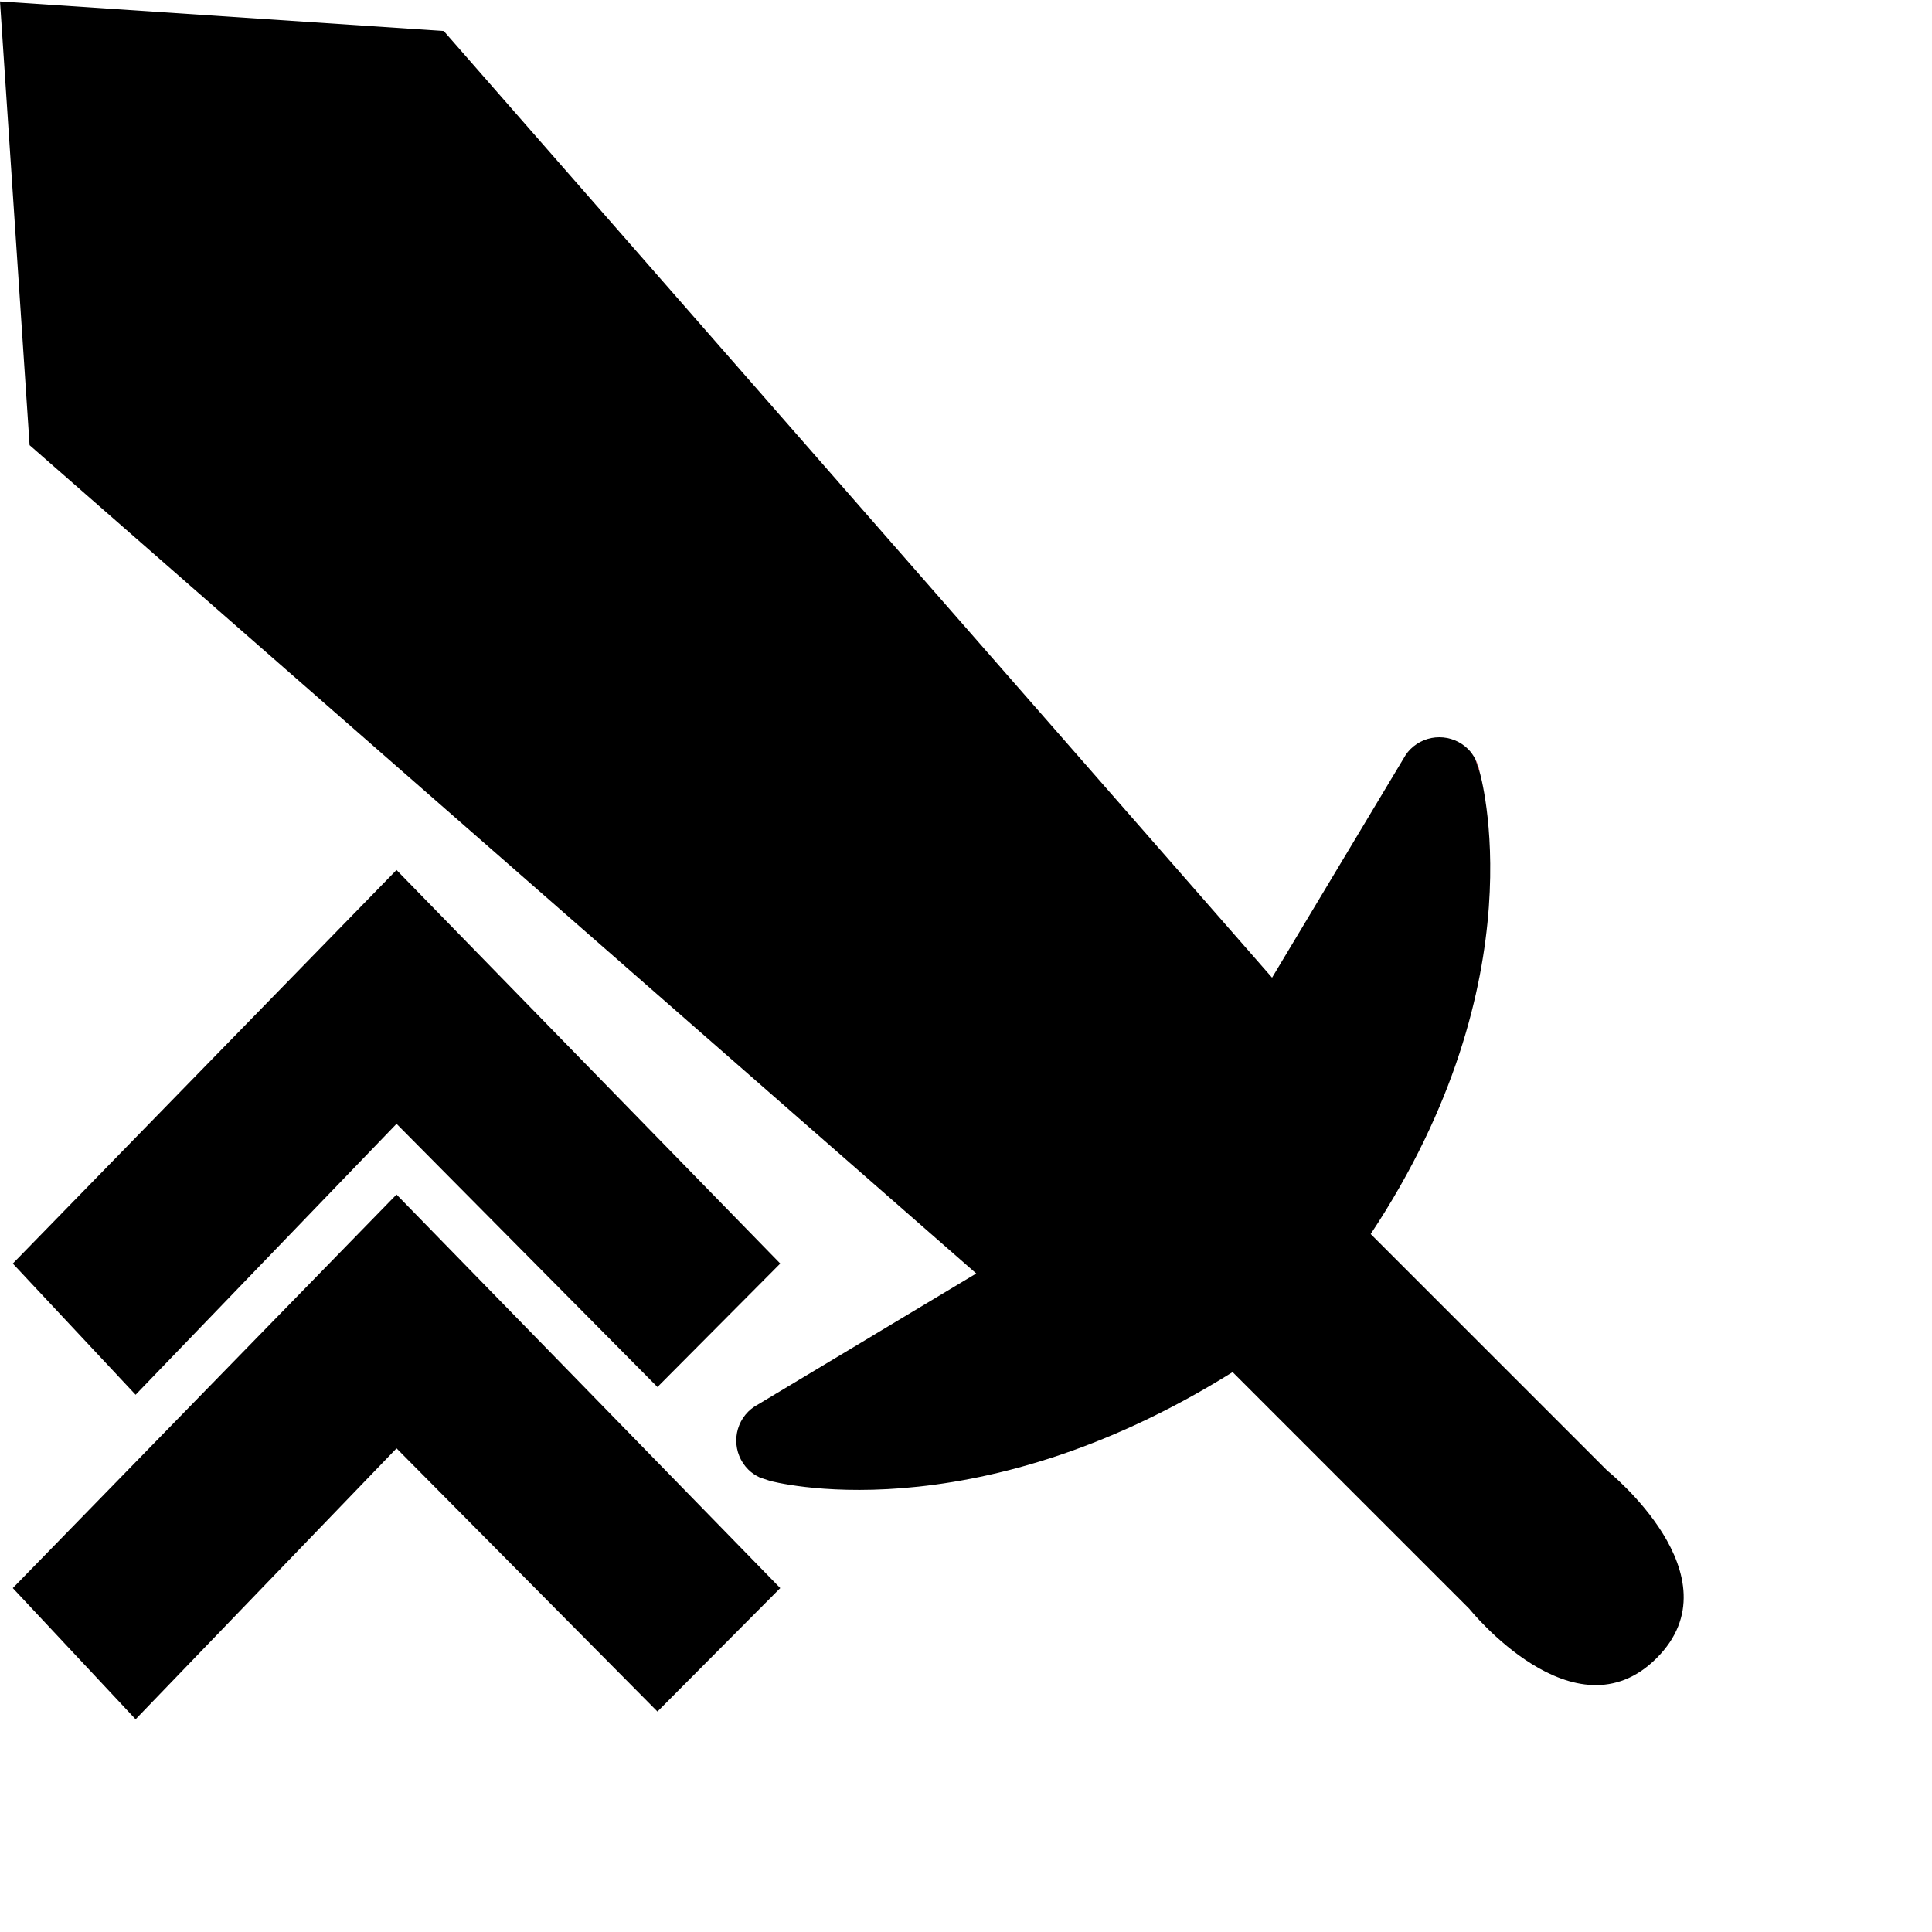 <?xml version="1.0" encoding="UTF-8" standalone="no"?>
<!-- Generator: Adobe Illustrator 17.0.2, SVG Export Plug-In . SVG Version: 6.00 Build 0)  -->

<svg
   xmlns:dc="http://purl.org/dc/elements/1.1/"
   xmlns:cc="http://creativecommons.org/ns#"
   xmlns:rdf="http://www.w3.org/1999/02/22-rdf-syntax-ns#"
   xmlns:svg="http://www.w3.org/2000/svg"
   xmlns="http://www.w3.org/2000/svg"
   xmlns:sodipodi="http://sodipodi.sourceforge.net/DTD/sodipodi-0.dtd"
   xmlns:inkscape="http://www.inkscape.org/namespaces/inkscape"
   version="1.1"
   id="Layer_1"
   x="0px"
   y="0px"
   width="64px"
   height="64px"
   viewBox="0 0 64 64"
   enable-background="new 0 0 64 64"
   xml:space="preserve"
   inkscape:version="0.48.4 r9939"
   sodipodi:docname="off-up.svg"><defs
   id="defs3604" /><sodipodi:namedview
   pagecolor="#ffffff"
   bordercolor="#666666"
   borderopacity="1"
   objecttolerance="10"
   gridtolerance="10"
   guidetolerance="10"
   inkscape:pageopacity="0"
   inkscape:pageshadow="2"
   inkscape:window-width="640"
   inkscape:window-height="480"
   id="namedview3602"
   showgrid="false"
   inkscape:zoom="83.4386"
   inkscape:cx="2.5857864"
   inkscape:cy="63.976261"
   inkscape:window-x="0"
   inkscape:window-y="0"
   inkscape:window-maximized="0"
   inkscape:current-layer="Layer_1" />
<g
   id="g3590"
   transform="translate(-4.113,-3.5)">
	<path
   d="m 52.986,28.651 0.143,0.428 C 53.107,28.93 53.058,28.787 52.986,28.651 z"
   id="path3592"
   inkscape:connector-curvature="0"
   style="fill:#ed1c24" />
	<path
   d="m 50.616,28.613 0.064,-0.106 c -0.024,0.034 -0.043,0.07 -0.064,0.106 z"
   id="path3594"
   inkscape:connector-curvature="0"
   style="fill:#ed1c24" />
	<path
   d="M 29.615,52.554 29.282,52.443 C 29.144,52.378 29.014,52.294 28.9,52.18 c -0.53,-0.53 -0.53,-1.389 0,-1.919 0.061,-0.061 0.126,-0.112 0.194,-0.159 l 0.073,-0.044 7.286,-4.372 -31.36,-27.439 -0.98,-14.7 14.7,0.98 27.439,31.359 4.364,-7.274 0.064,-0.106 c 0.045,-0.065 0.094,-0.128 0.152,-0.186 0.53,-0.53 1.389,-0.53 1.919,0 0.099,0.099 0.173,0.212 0.235,0.33 l 0.143,0.428 c 0,0 2.013,6.814 -3.61,15.301 l 7.84,7.84 c 0,0 4.355,3.484 1.633,6.207 -2.722,2.722 -6.207,-1.633 -6.207,-1.633 l -7.84,-7.84 c -8.711,5.446 -15.33,3.601 -15.33,3.601 z"
   id="path3596"
   inkscape:connector-curvature="0" />
</g>
<path
   clip-rule="evenodd"
   d="M 21.779,56.697 25.847,52.607 13.135,39.57 0.424,52.607 l 4.068,4.346 8.644,-8.975 8.643,8.719 z"
   id="path3598"
   inkscape:connector-curvature="0"
   style="fill-rule:evenodd" />
<path
   clip-rule="evenodd"
   d="M 21.779,45.947 25.847,41.857 13.135,28.82 0.424,41.857 l 4.068,4.346 8.644,-8.975 8.643,8.719 z"
   id="path3600"
   inkscape:connector-curvature="0"
   style="fill-rule:evenodd" />
</svg>
